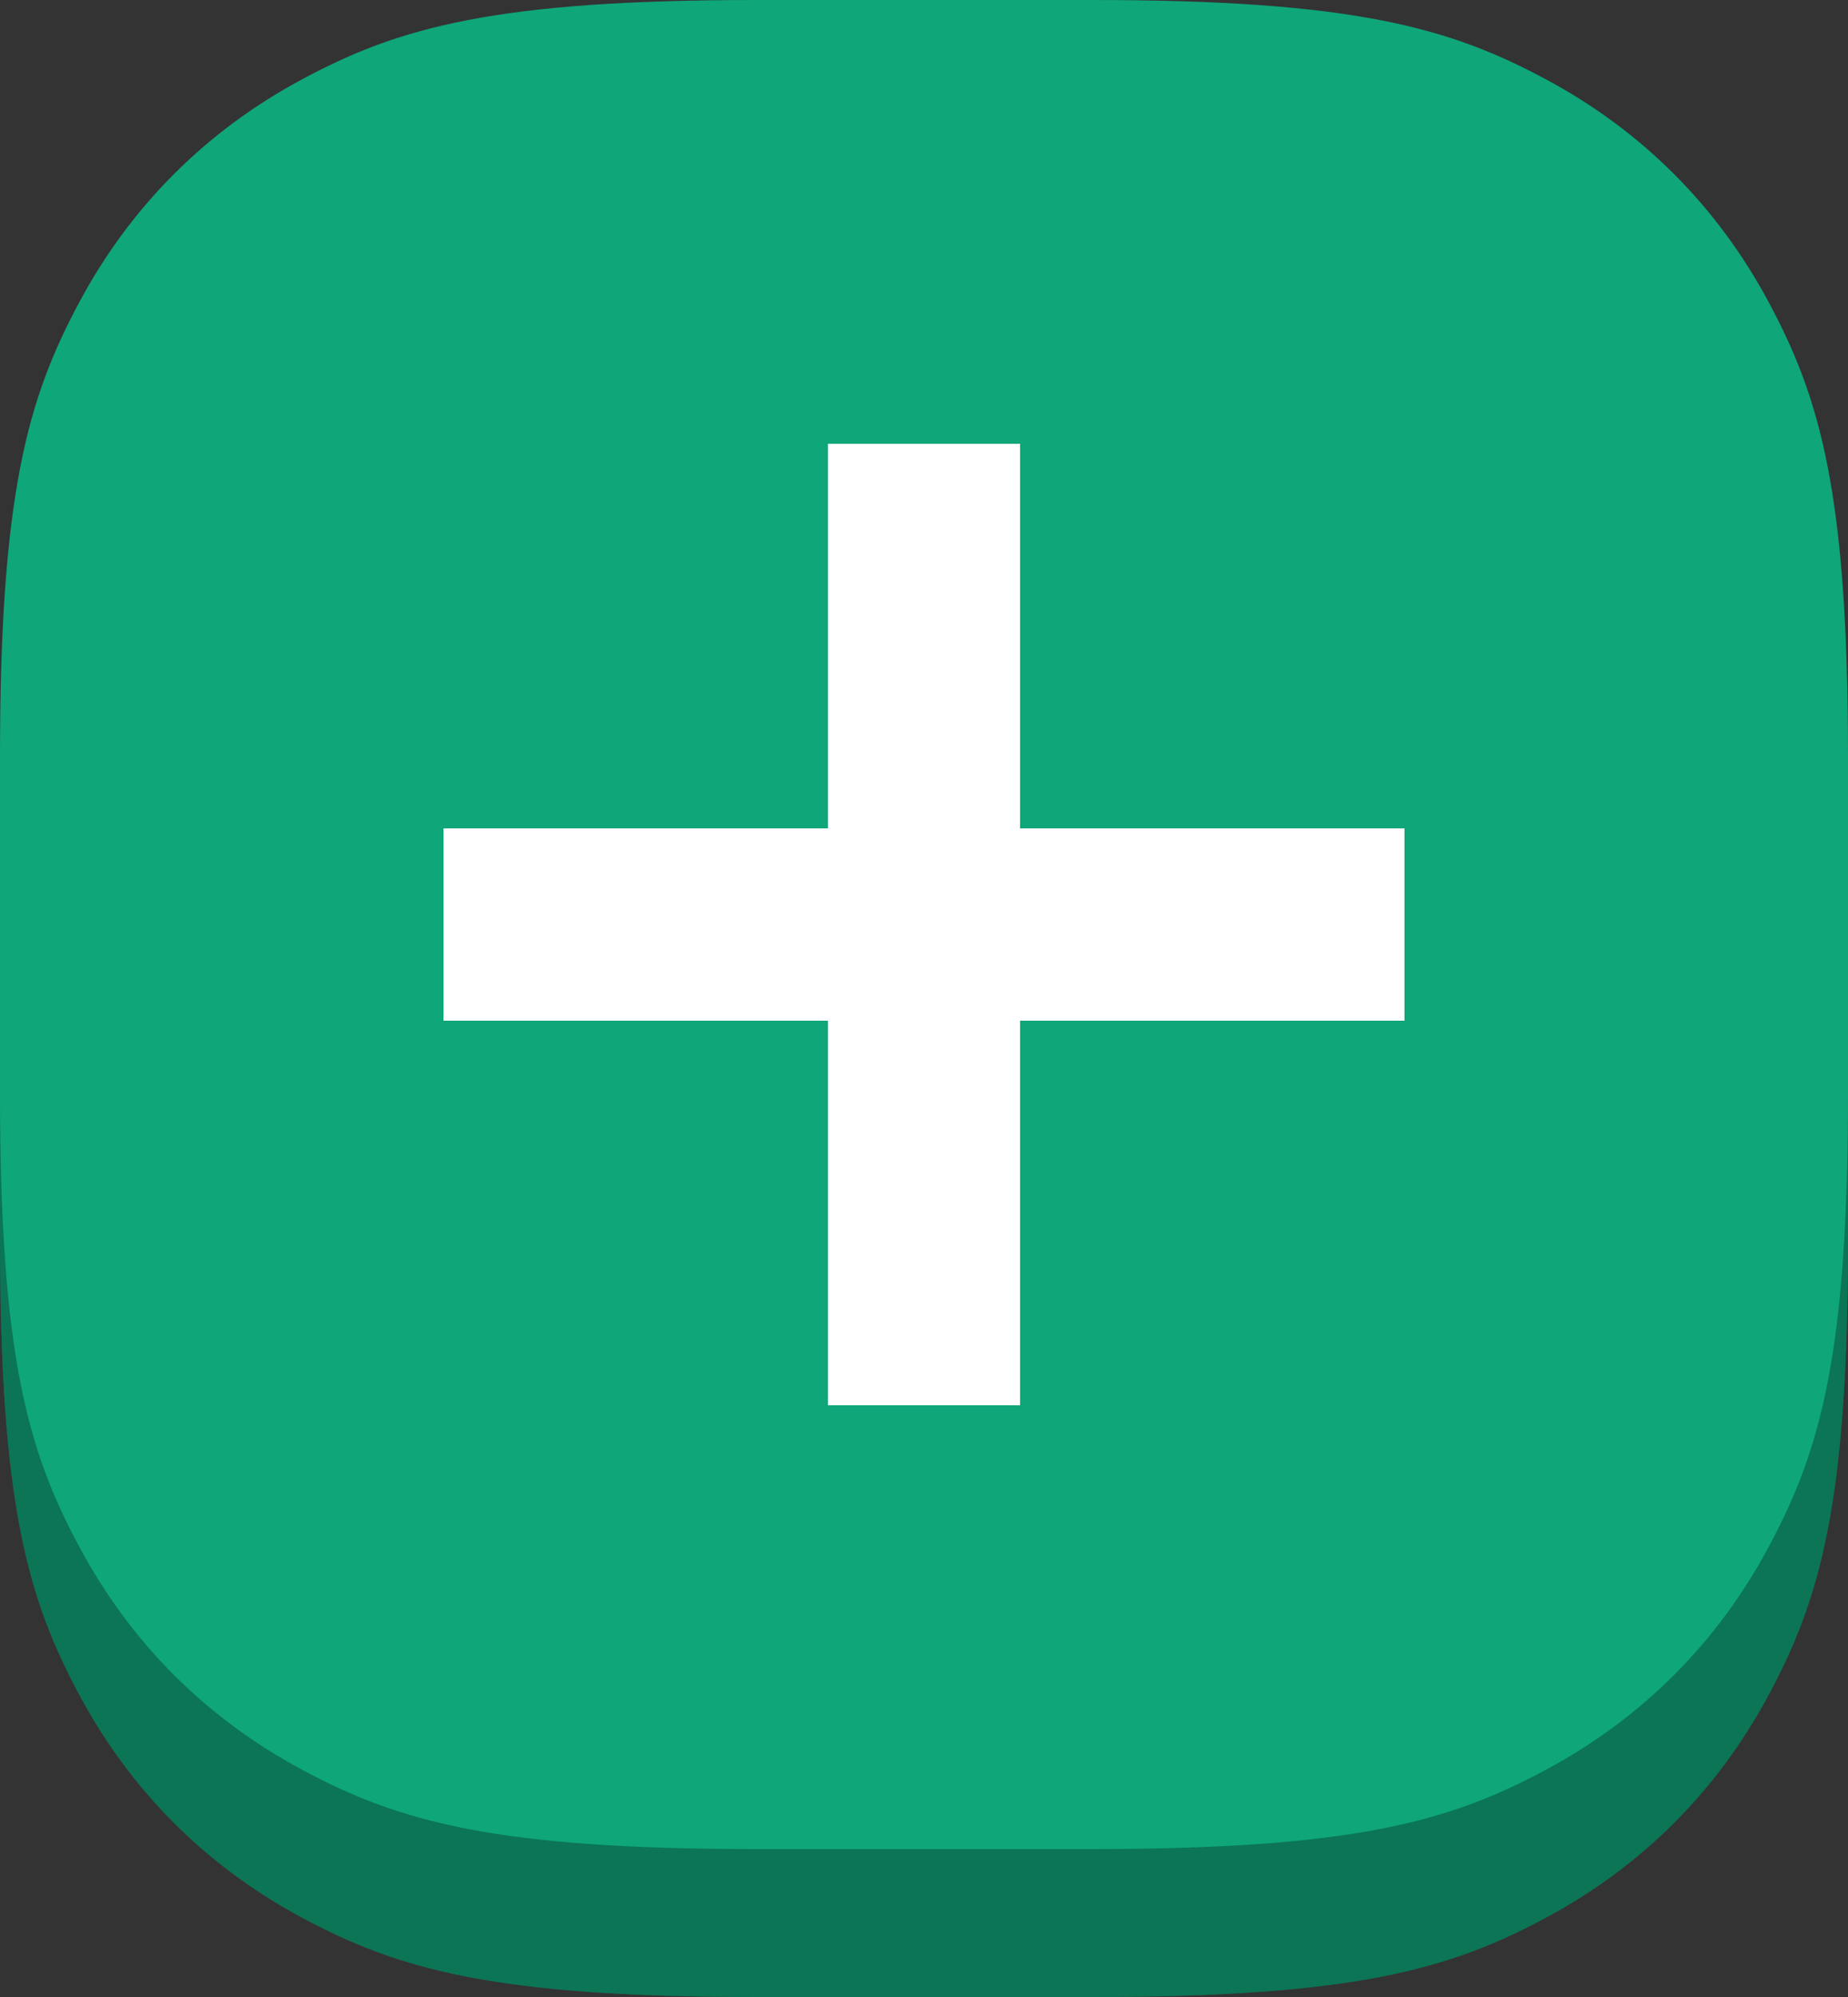 <svg xmlns="http://www.w3.org/2000/svg" xmlns:xlink="http://www.w3.org/1999/xlink" width="25" height="27" viewBox="0 0 25 27">
    <rect x="0" y="0" width="25" height="27" fill="#333333" stroke="none"/>
    <defs>
        <path id="kx9tl7ydja" d="M10.23 2h4.54c3.535 0 4.834.371 6.137 1.069 1.304.697 2.327 1.72 3.024 3.024C24.63 7.396 25 8.695 25 12.23v4.54c0 3.535-.371 4.834-1.069 6.137-.697 1.304-1.72 2.327-3.024 3.024C19.604 26.63 18.305 27 14.77 27h-4.54c-3.535 0-4.834-.371-6.137-1.069-1.304-.697-2.327-1.72-3.024-3.024C.37 21.604 0 20.305 0 16.77v-4.54c0-3.535.371-4.834 1.069-6.137.697-1.304 1.72-2.327 3.024-3.024C5.396 2.37 6.695 2 10.23 2z"/>
    </defs>
    <g fill="none" fill-rule="evenodd">
        <g>
            <g>
                <g>
                    <g transform="translate(-1511 -38) translate(1511 21) translate(0 17)">
                        <use fill="#0FA67A" xlink:href="#kx9tl7ydja"/>
                        <use fill="#000" fill-opacity=".3" xlink:href="#kx9tl7ydja"/>
                    </g>
                    <path fill="#0FA67A" d="M10.23 0h4.54c3.535 0 4.834.371 6.137 1.069 1.304.697 2.327 1.72 3.024 3.024C24.63 5.396 25 6.695 25 10.23v4.54c0 3.535-.371 4.834-1.069 6.137-.697 1.304-1.72 2.327-3.024 3.024C19.604 24.63 18.305 25 14.77 25h-4.54c-3.535 0-4.834-.371-6.137-1.069-1.304-.697-2.327-1.72-3.024-3.024C.37 19.604 0 18.305 0 14.77v-4.54c0-3.535.371-4.834 1.069-6.137.697-1.304 1.72-2.327 3.024-3.024C5.396.37 6.695 0 10.23 0z" transform="translate(-1511 -38) translate(1511 21) translate(0 17)"/>
                    <g fill="#FFF" fill-rule="nonzero">
                        <path d="M7.8 0L5.2 0 5.2 5.2 0 5.2 0 7.8 5.2 7.8 5.2 13 7.8 13 7.8 7.8 13 7.8 13 5.2 7.8 5.2z" transform="translate(-1511 -38) translate(1511 21) translate(0 17) translate(6 6)"/>
                    </g>
                </g>
            </g>
        </g>
    </g>
</svg>
